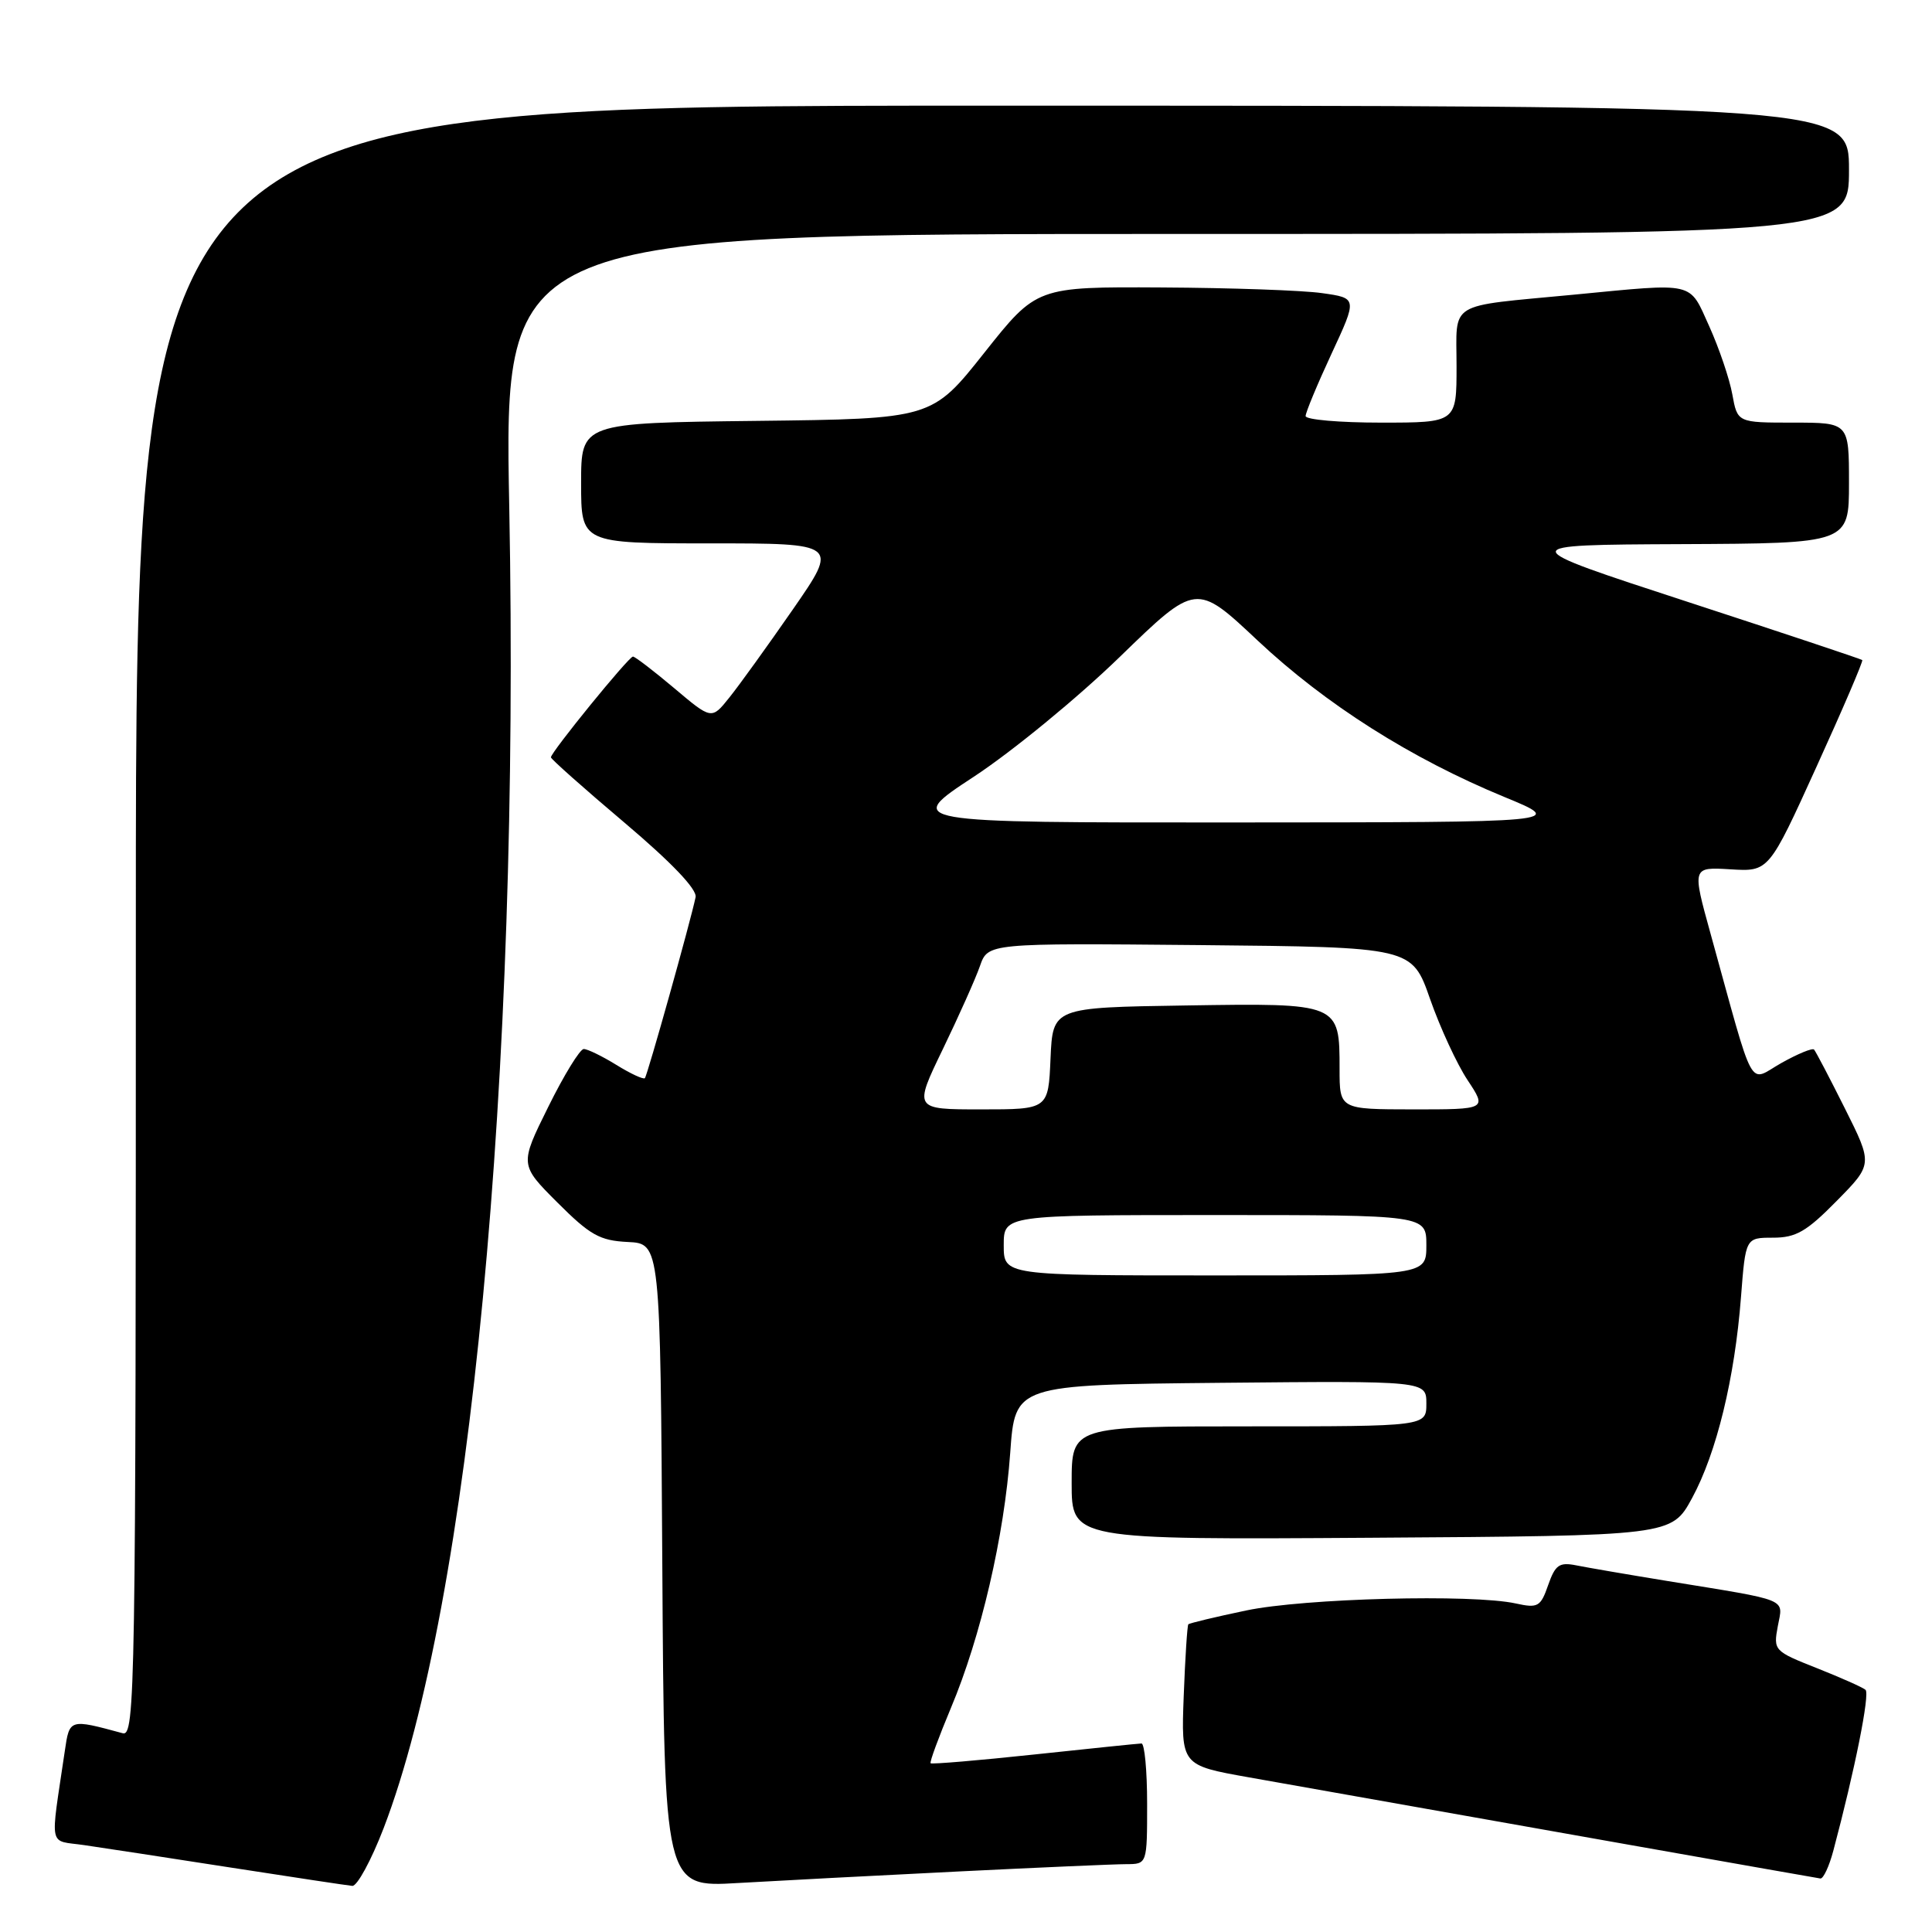 <?xml version="1.0" encoding="UTF-8" standalone="no"?>
<!DOCTYPE svg PUBLIC "-//W3C//DTD SVG 1.1//EN" "http://www.w3.org/Graphics/SVG/1.1/DTD/svg11.dtd" >
<svg xmlns="http://www.w3.org/2000/svg" xmlns:xlink="http://www.w3.org/1999/xlink" version="1.1" viewBox="0 0 256 256">
 <g >
 <path fill="currentColor"
d=" M 50.83 242.25 C 62.30 212.39 68.92 142.78 67.48 67.25 C 66.78 31.00 66.78 31.00 155.89 31.00 C 245.00 31.00 245.00 31.00 245.00 22.50 C 245.00 14.00 245.00 14.00 131.50 14.00 C 18.00 14.00 18.00 14.00 18.00 122.07 C 18.00 224.50 17.91 230.11 16.25 229.66 C 9.20 227.75 9.21 227.74 8.59 232.00 C 6.64 245.25 6.34 243.78 11.17 244.49 C 13.55 244.83 22.25 246.17 30.50 247.45 C 38.75 248.73 46.03 249.83 46.68 249.89 C 47.32 249.95 49.19 246.51 50.83 242.25 Z  M 127.00 247.98 C 137.72 247.45 147.74 247.01 149.25 247.01 C 152.00 247.00 152.00 247.00 152.00 239.00 C 152.00 234.60 151.66 231.01 151.25 231.02 C 150.84 231.03 144.44 231.69 137.04 232.48 C 129.64 233.27 123.46 233.79 123.31 233.64 C 123.16 233.49 124.38 230.19 126.01 226.29 C 129.97 216.87 133.07 203.53 133.86 192.50 C 134.50 183.50 134.50 183.50 161.75 183.23 C 189.00 182.97 189.00 182.97 189.00 185.98 C 189.00 189.00 189.00 189.00 165.50 189.00 C 142.00 189.00 142.00 189.00 142.00 196.51 C 142.00 204.02 142.00 204.02 181.75 203.76 C 221.49 203.50 221.49 203.50 224.21 198.50 C 227.45 192.53 229.86 182.65 230.69 171.87 C 231.30 164.00 231.30 164.00 234.94 164.00 C 237.97 164.00 239.38 163.19 243.37 159.13 C 248.16 154.27 248.16 154.27 244.46 146.88 C 242.43 142.82 240.59 139.31 240.37 139.07 C 240.15 138.84 238.20 139.64 236.03 140.86 C 231.57 143.37 232.64 145.33 226.65 123.69 C 224.21 114.88 224.21 114.88 229.30 115.19 C 234.38 115.50 234.38 115.50 240.70 101.59 C 244.18 93.95 246.91 87.58 246.76 87.46 C 246.62 87.33 236.15 83.84 223.50 79.71 C 200.50 72.20 200.50 72.20 222.75 72.10 C 245.00 72.00 245.00 72.00 245.00 64.00 C 245.00 56.00 245.00 56.00 237.61 56.00 C 230.22 56.00 230.22 56.00 229.54 52.25 C 229.17 50.19 227.79 46.14 226.49 43.25 C 223.76 37.23 224.83 37.48 208.50 39.05 C 191.58 40.67 193.00 39.80 193.00 48.52 C 193.00 56.00 193.00 56.00 183.00 56.00 C 177.50 56.00 173.00 55.61 173.00 55.13 C 173.00 54.66 174.54 50.95 176.43 46.88 C 179.86 39.50 179.86 39.50 175.18 38.84 C 172.60 38.47 163.04 38.14 153.93 38.09 C 137.36 38.00 137.36 38.00 130.42 46.75 C 123.48 55.50 123.48 55.50 100.24 55.77 C 77.00 56.04 77.00 56.04 77.00 64.02 C 77.00 72.00 77.00 72.00 94.06 72.00 C 111.12 72.00 111.12 72.00 105.06 80.75 C 101.72 85.56 97.94 90.82 96.64 92.43 C 94.29 95.37 94.29 95.37 89.33 91.18 C 86.60 88.88 84.14 87.00 83.87 87.00 C 83.31 87.00 73.00 99.67 73.00 100.35 C 73.00 100.58 77.39 104.48 82.75 109.01 C 89.00 114.30 92.38 117.84 92.17 118.88 C 91.52 122.03 85.78 142.51 85.45 142.86 C 85.26 143.06 83.57 142.28 81.68 141.11 C 79.80 139.95 77.85 139.00 77.35 139.00 C 76.85 139.00 74.73 142.45 72.65 146.66 C 68.85 154.33 68.85 154.33 73.87 159.35 C 78.19 163.67 79.48 164.39 83.19 164.57 C 87.50 164.78 87.50 164.78 87.76 207.44 C 88.02 250.09 88.02 250.09 97.76 249.51 C 103.12 249.20 116.28 248.51 127.00 247.98 Z  M 242.92 245.25 C 245.77 234.56 247.80 224.43 247.19 223.91 C 246.81 223.58 243.90 222.29 240.73 221.03 C 235.06 218.79 234.97 218.69 235.57 215.47 C 236.27 211.73 237.32 212.16 221.00 209.50 C 215.78 208.65 210.31 207.71 208.87 207.42 C 206.61 206.97 206.08 207.35 205.14 210.03 C 204.14 212.91 203.78 213.11 200.86 212.47 C 195.10 211.20 172.79 211.78 165.11 213.40 C 161.04 214.25 157.60 215.08 157.46 215.23 C 157.32 215.38 157.04 219.64 156.85 224.70 C 156.50 233.91 156.50 233.91 165.50 235.51 C 199.13 241.49 240.62 248.83 241.21 248.91 C 241.60 248.96 242.37 247.31 242.92 245.25 Z  M 133.00 165.00 C 133.00 161.00 133.00 161.00 161.00 161.00 C 189.00 161.00 189.00 161.00 189.00 165.00 C 189.00 169.00 189.00 169.00 161.00 169.00 C 133.00 169.00 133.00 169.00 133.00 165.00 Z  M 124.93 139.02 C 127.05 134.63 129.27 129.67 129.85 128.00 C 130.91 124.97 130.91 124.97 159.00 125.23 C 187.09 125.50 187.09 125.50 189.49 132.37 C 190.81 136.14 193.04 140.98 194.46 143.12 C 197.03 147.00 197.03 147.00 187.26 147.00 C 177.50 146.99 177.50 146.99 177.50 141.65 C 177.50 132.91 177.51 132.91 157.11 133.23 C 139.50 133.50 139.50 133.50 139.20 140.25 C 138.91 147.00 138.91 147.00 129.99 147.00 C 121.07 147.00 121.07 147.00 124.93 139.02 Z  M 129.02 102.93 C 134.11 99.59 142.82 92.44 148.38 87.04 C 158.50 77.22 158.50 77.22 166.63 84.86 C 175.65 93.33 186.96 100.50 199.33 105.60 C 207.50 108.96 207.50 108.96 163.64 108.98 C 119.78 109.00 119.78 109.00 129.02 102.93 Z "/>
</g>
</svg>